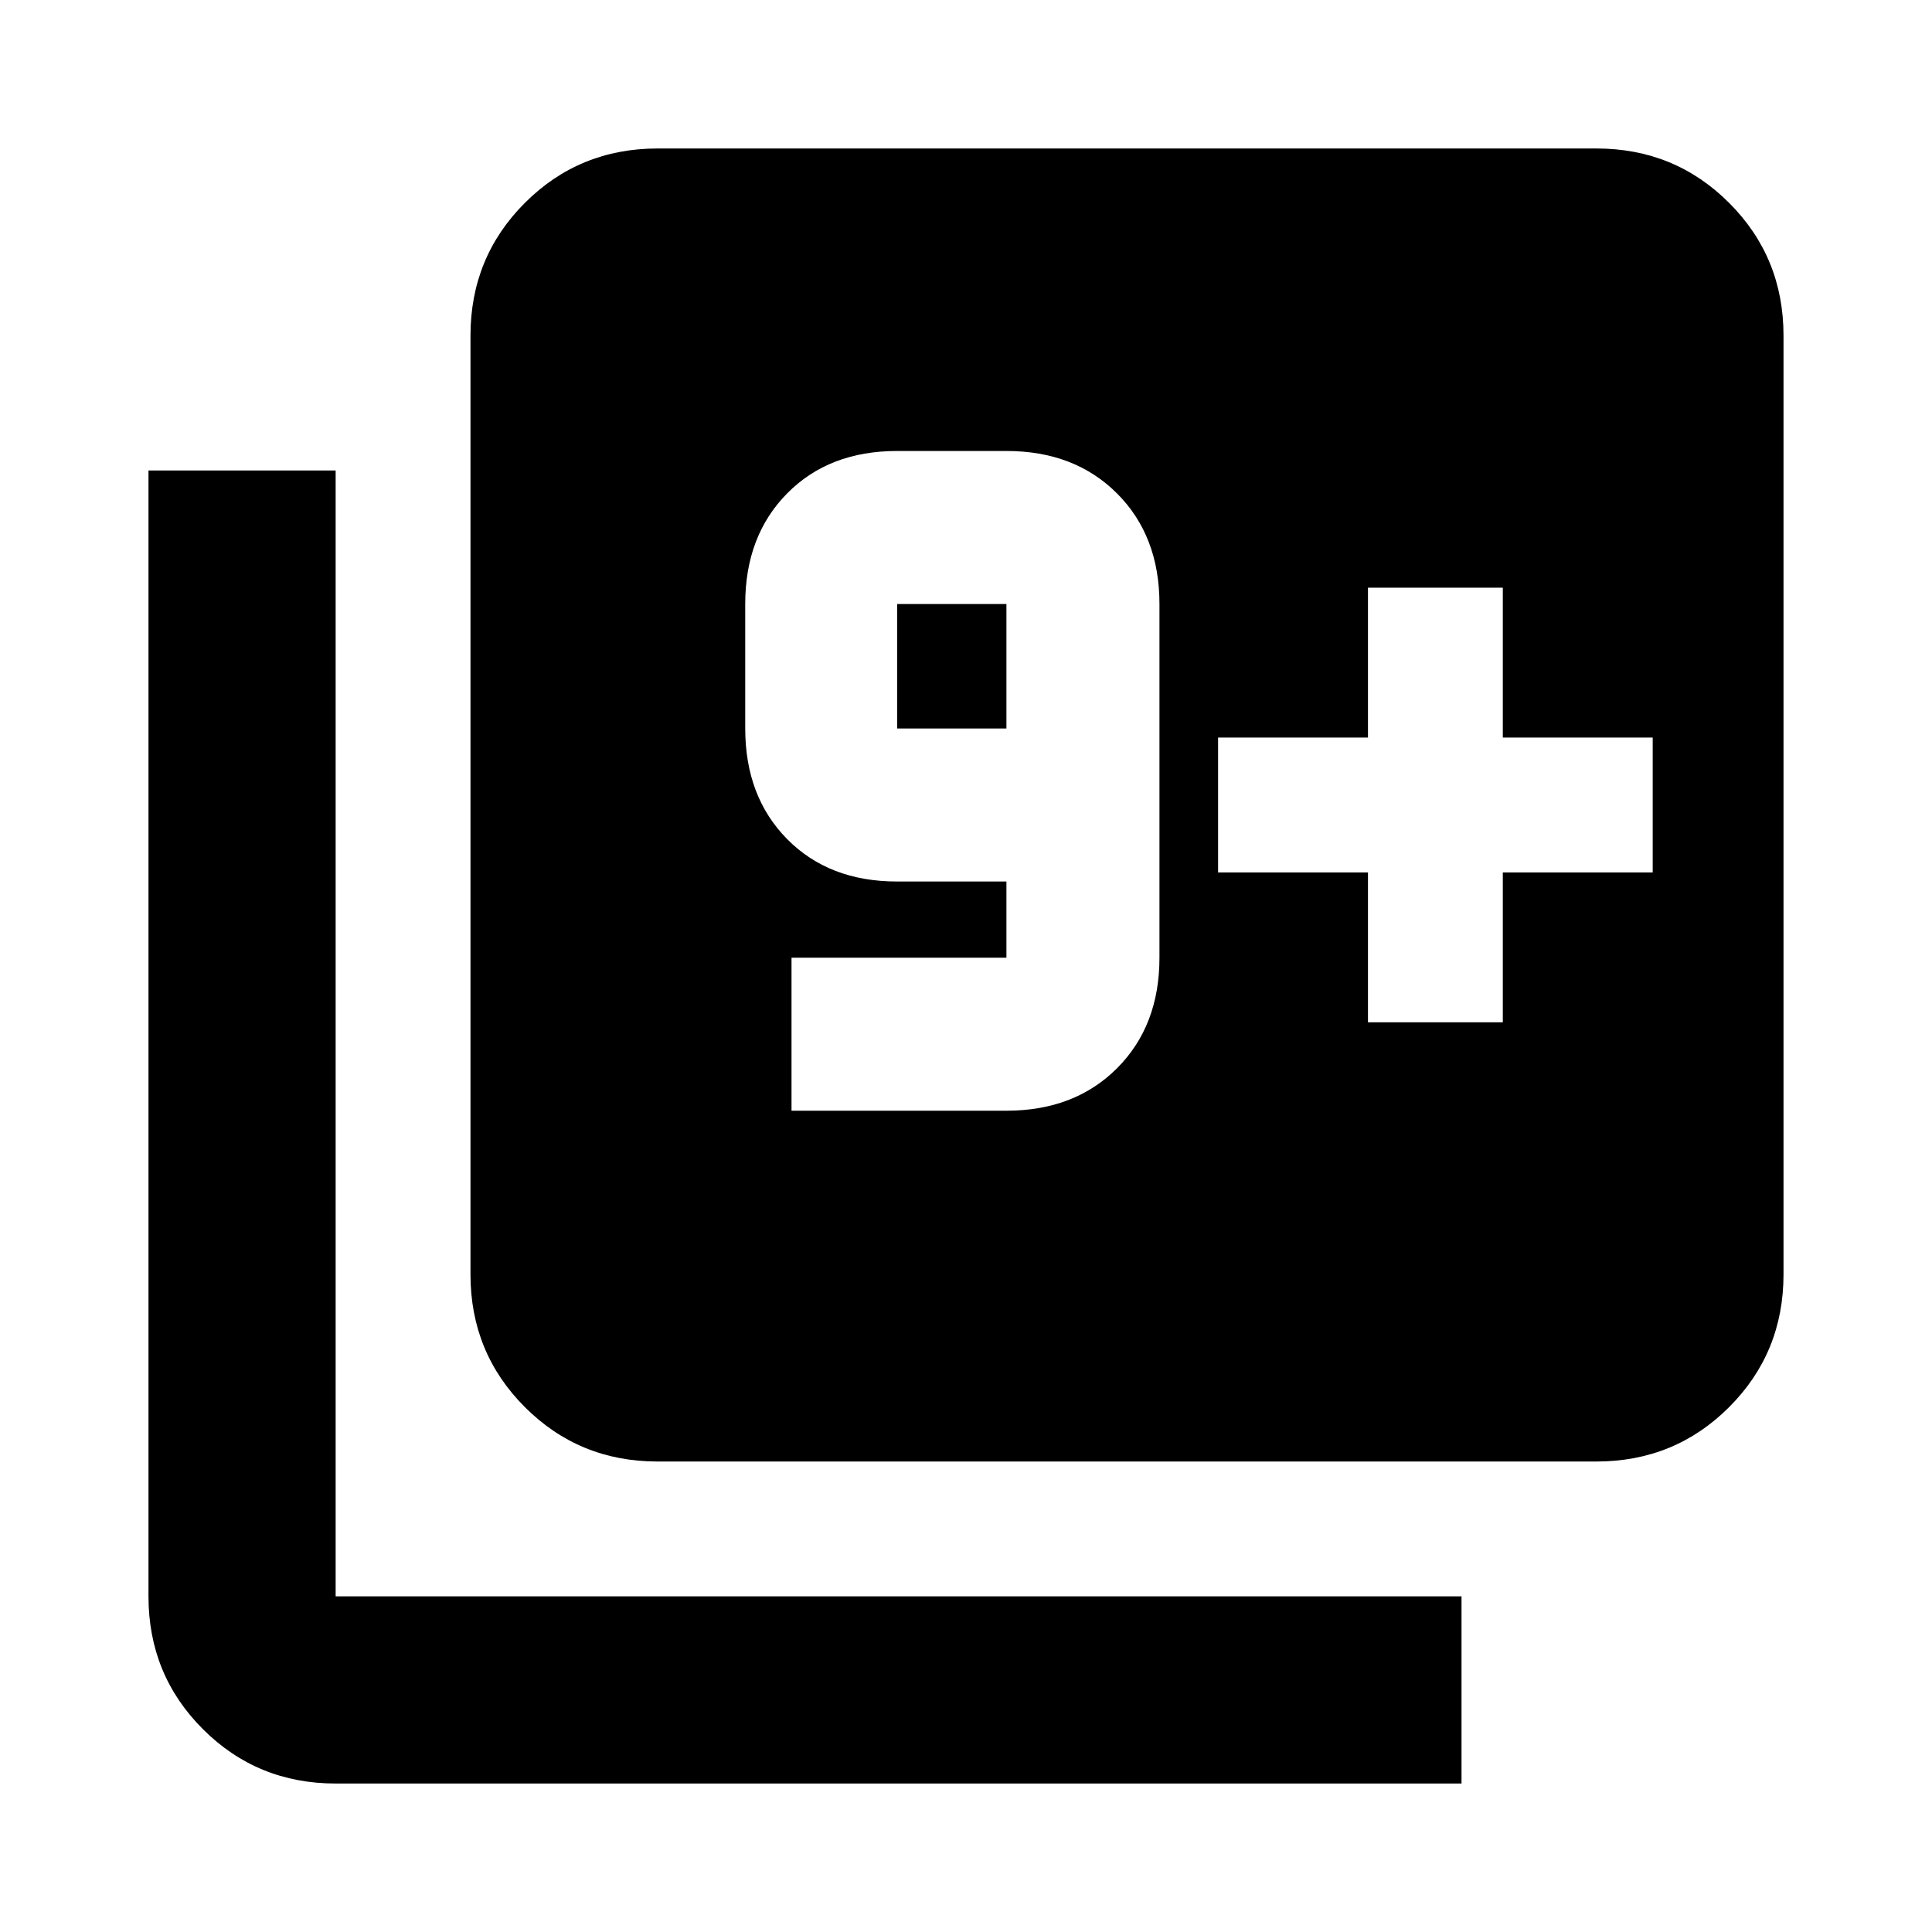 <svg xmlns="http://www.w3.org/2000/svg" height="20" viewBox="0 -960 960 960" width="20"><path d="M393.3-408.09h106.79q33.85 0 54.95-21.09 21.09-21.1 21.09-54.95v-175.74q0-33.86-21.09-54.95-21.1-21.09-54.95-21.09h-54.31q-33.85 0-54.66 21.09-20.82 21.09-20.82 54.95v61.85q0 33.85 20.82 54.95 20.81 21.09 54.66 21.09h54.31v37.85H393.3v76.04Zm106.79-189.93h-54.31v-61.85h54.31v61.85ZM326.78-233.78q-38.94 0-65.97-27.03t-27.03-65.97v-466.44q0-38.94 27.03-65.97t65.97-27.03h466.44q38.94 0 65.97 27.03t27.03 65.97v466.44q0 38.94-27.03 65.97t-65.97 27.03H326.78Zm-160 160q-38.94 0-65.97-27.03t-27.03-65.97v-559.44h93v559.44h559.44v93H166.78Zm512.96-378.24h67v-74.48h74.48v-67h-74.48v-74.48h-67v74.48h-74.48v67h74.48v74.48Z"/></svg>